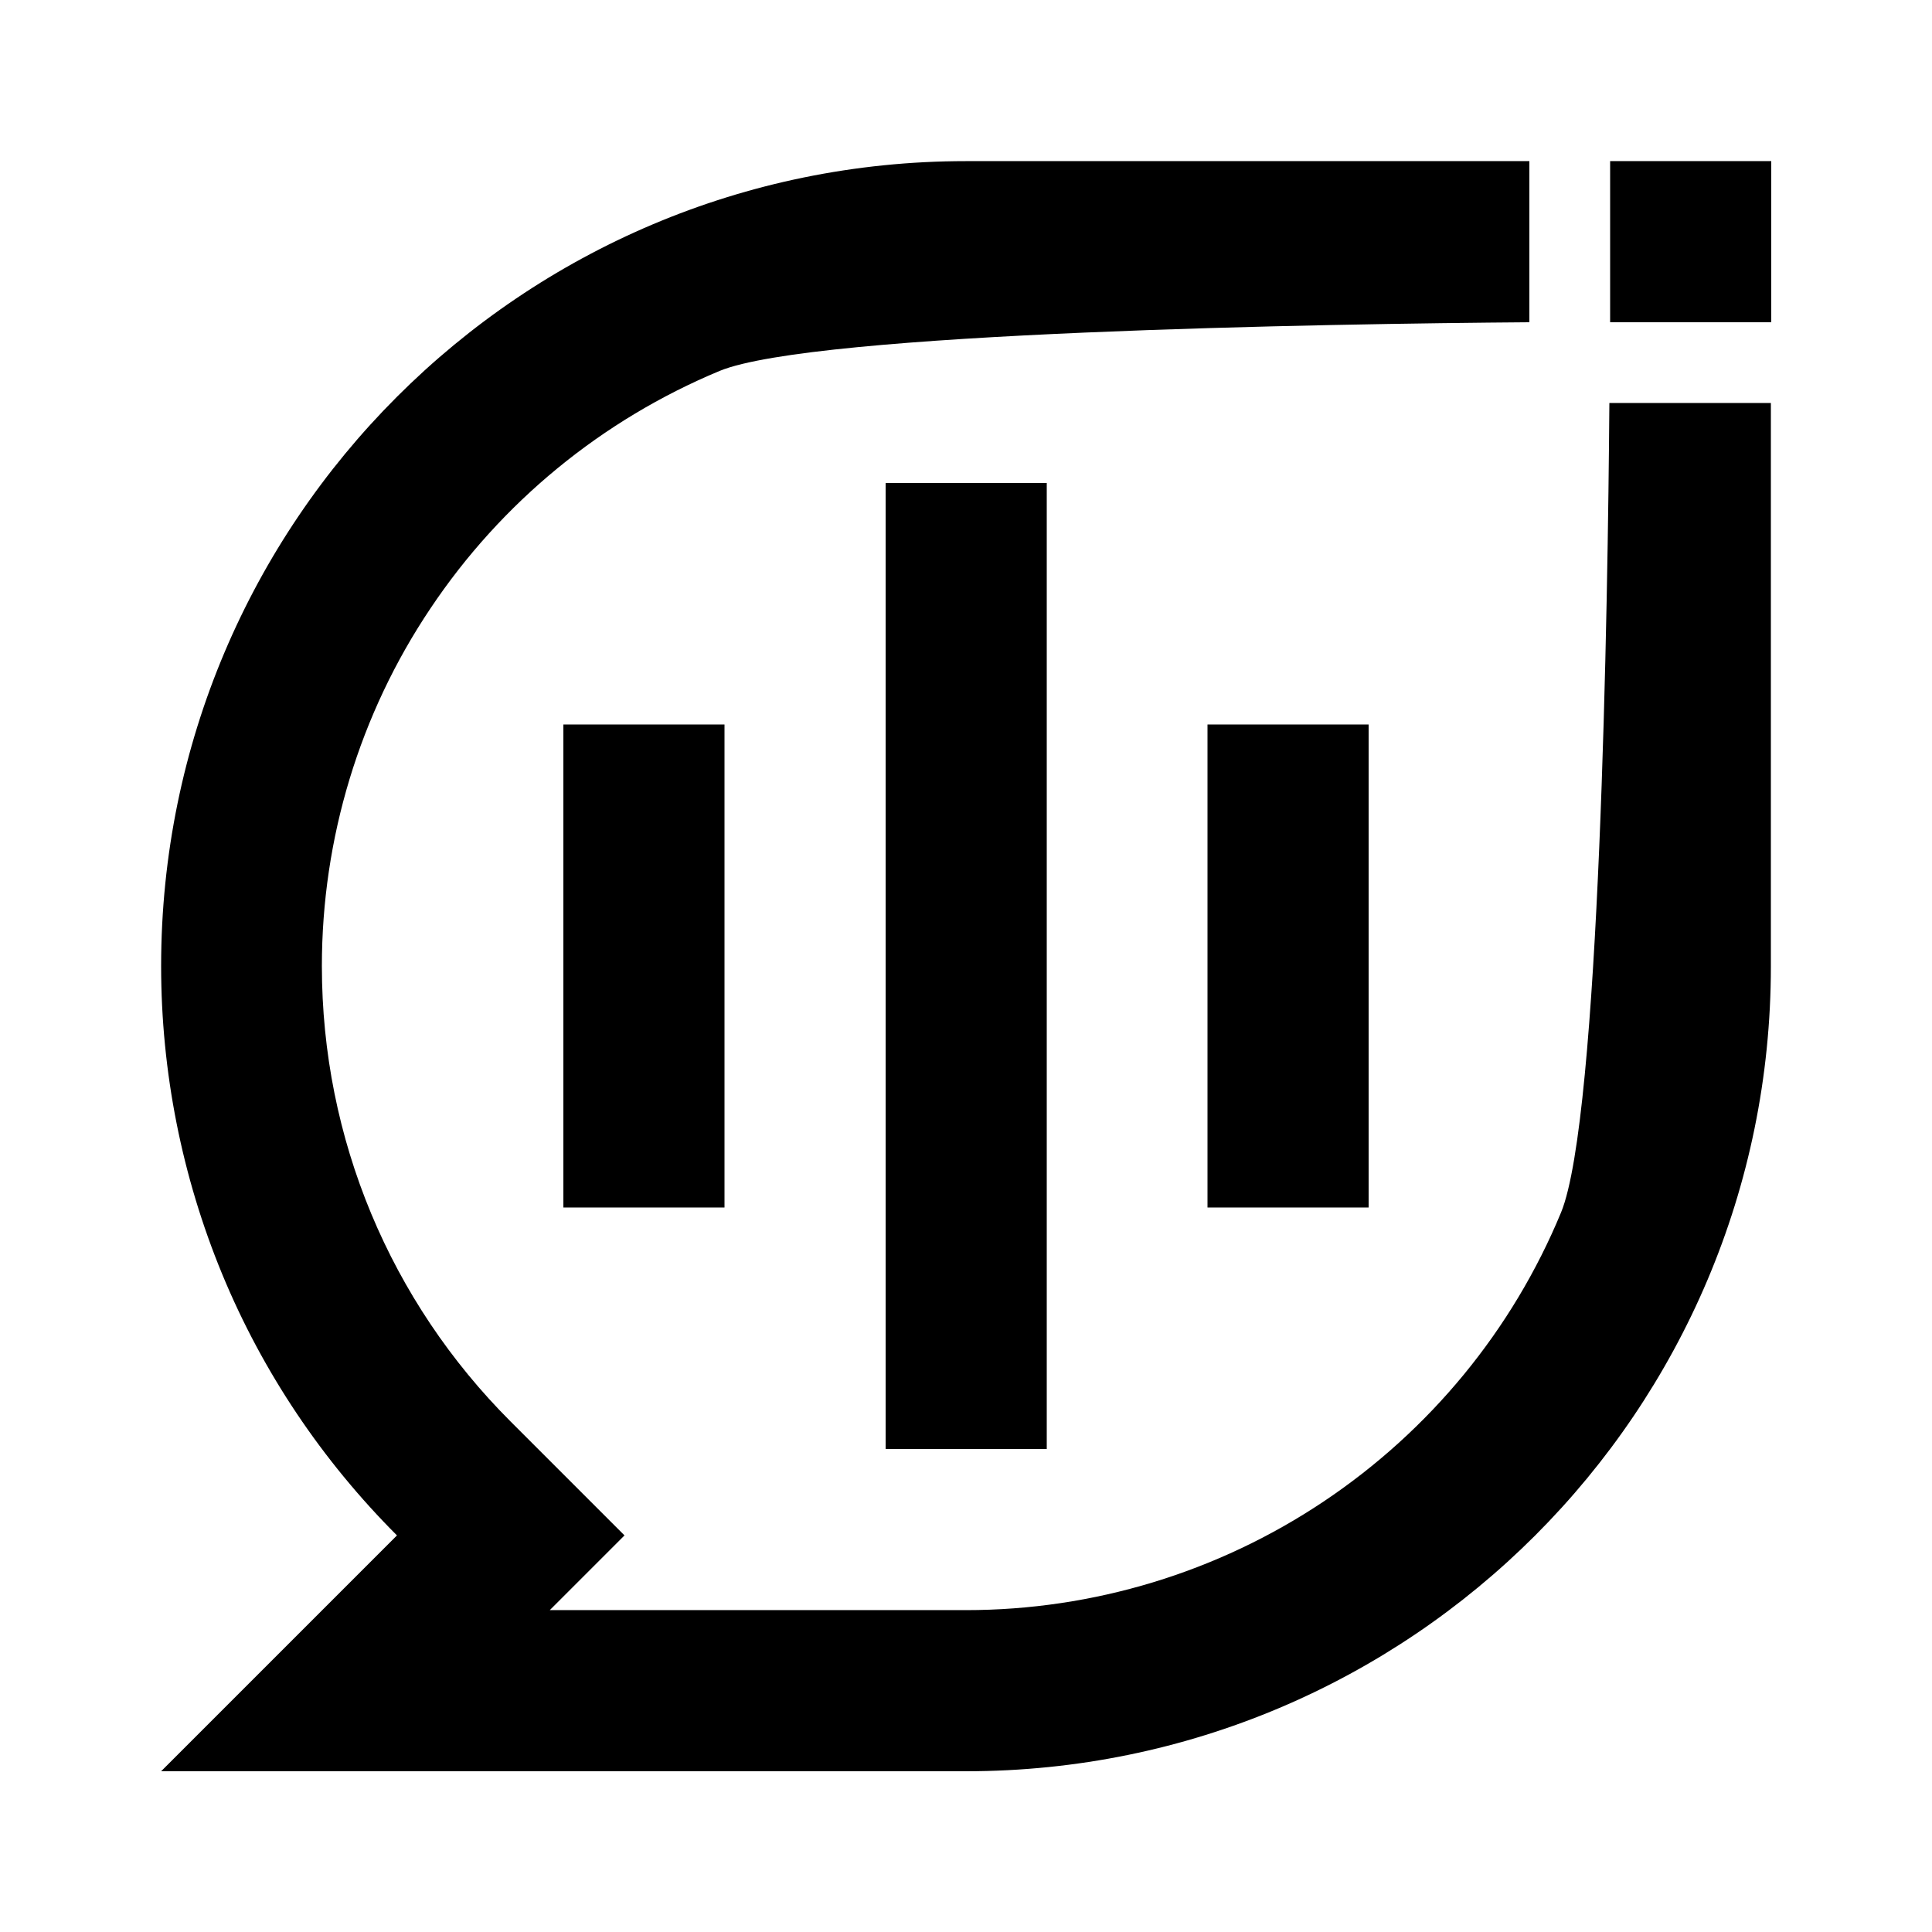 <?xml version="1.0" encoding="utf-8"?>
<!-- Generator: Adobe Illustrator 25.4.1, SVG Export Plug-In . SVG Version: 6.00 Build 0)  -->
<svg version="1.1" id="Layer_1" xmlns="http://www.w3.org/2000/svg" xmlns:xlink="http://www.w3.org/1999/xlink" x="0px" y="0px"
	 viewBox="0 0 512 512" enable-background="new 0 0 512 512" xml:space="preserve">
<g>
	<rect x="320" y="192" width="42.7" height="128"/>
	<path d="M413.7,321.3c-12.9,31.2-34.8,57.8-62.9,76.6c-28.1,18.8-61.1,28.8-94.8,28.8H145.7l19.8-19.8l-30.2-30.2
		c-31.8-31.8-50-74.8-50-120.7c0-33.8,10-66.8,28.8-94.8c18.8-28.1,45.4-49.9,76.6-62.9c25-10.3,161.4-12.5,214.6-12.9V42.7
		c-48.4,0-112.7,0-149.3,0C138.2,42.7,42.7,138.2,42.7,256c0,28,5.5,55.8,16.2,81.7c10.7,25.9,26.5,49.4,46.3,69.2l-62.5,62.5H256
		c117.8,0,213.3-95.5,213.3-213.3c0-31.2,0-98.6,0-149.3h-42.8C426.1,159.9,424,296.3,413.7,321.3z"/>
	<rect x="234.7" y="128" width="42.7" height="256"/>
	<rect x="149.3" y="192" width="42.7" height="128"/>
	<path d="M448,42.7h-21.3v42.7h42.7V64c0-13.2,0-21.3,0-21.3S461.2,42.7,448,42.7z"/>
</g>
</svg>
